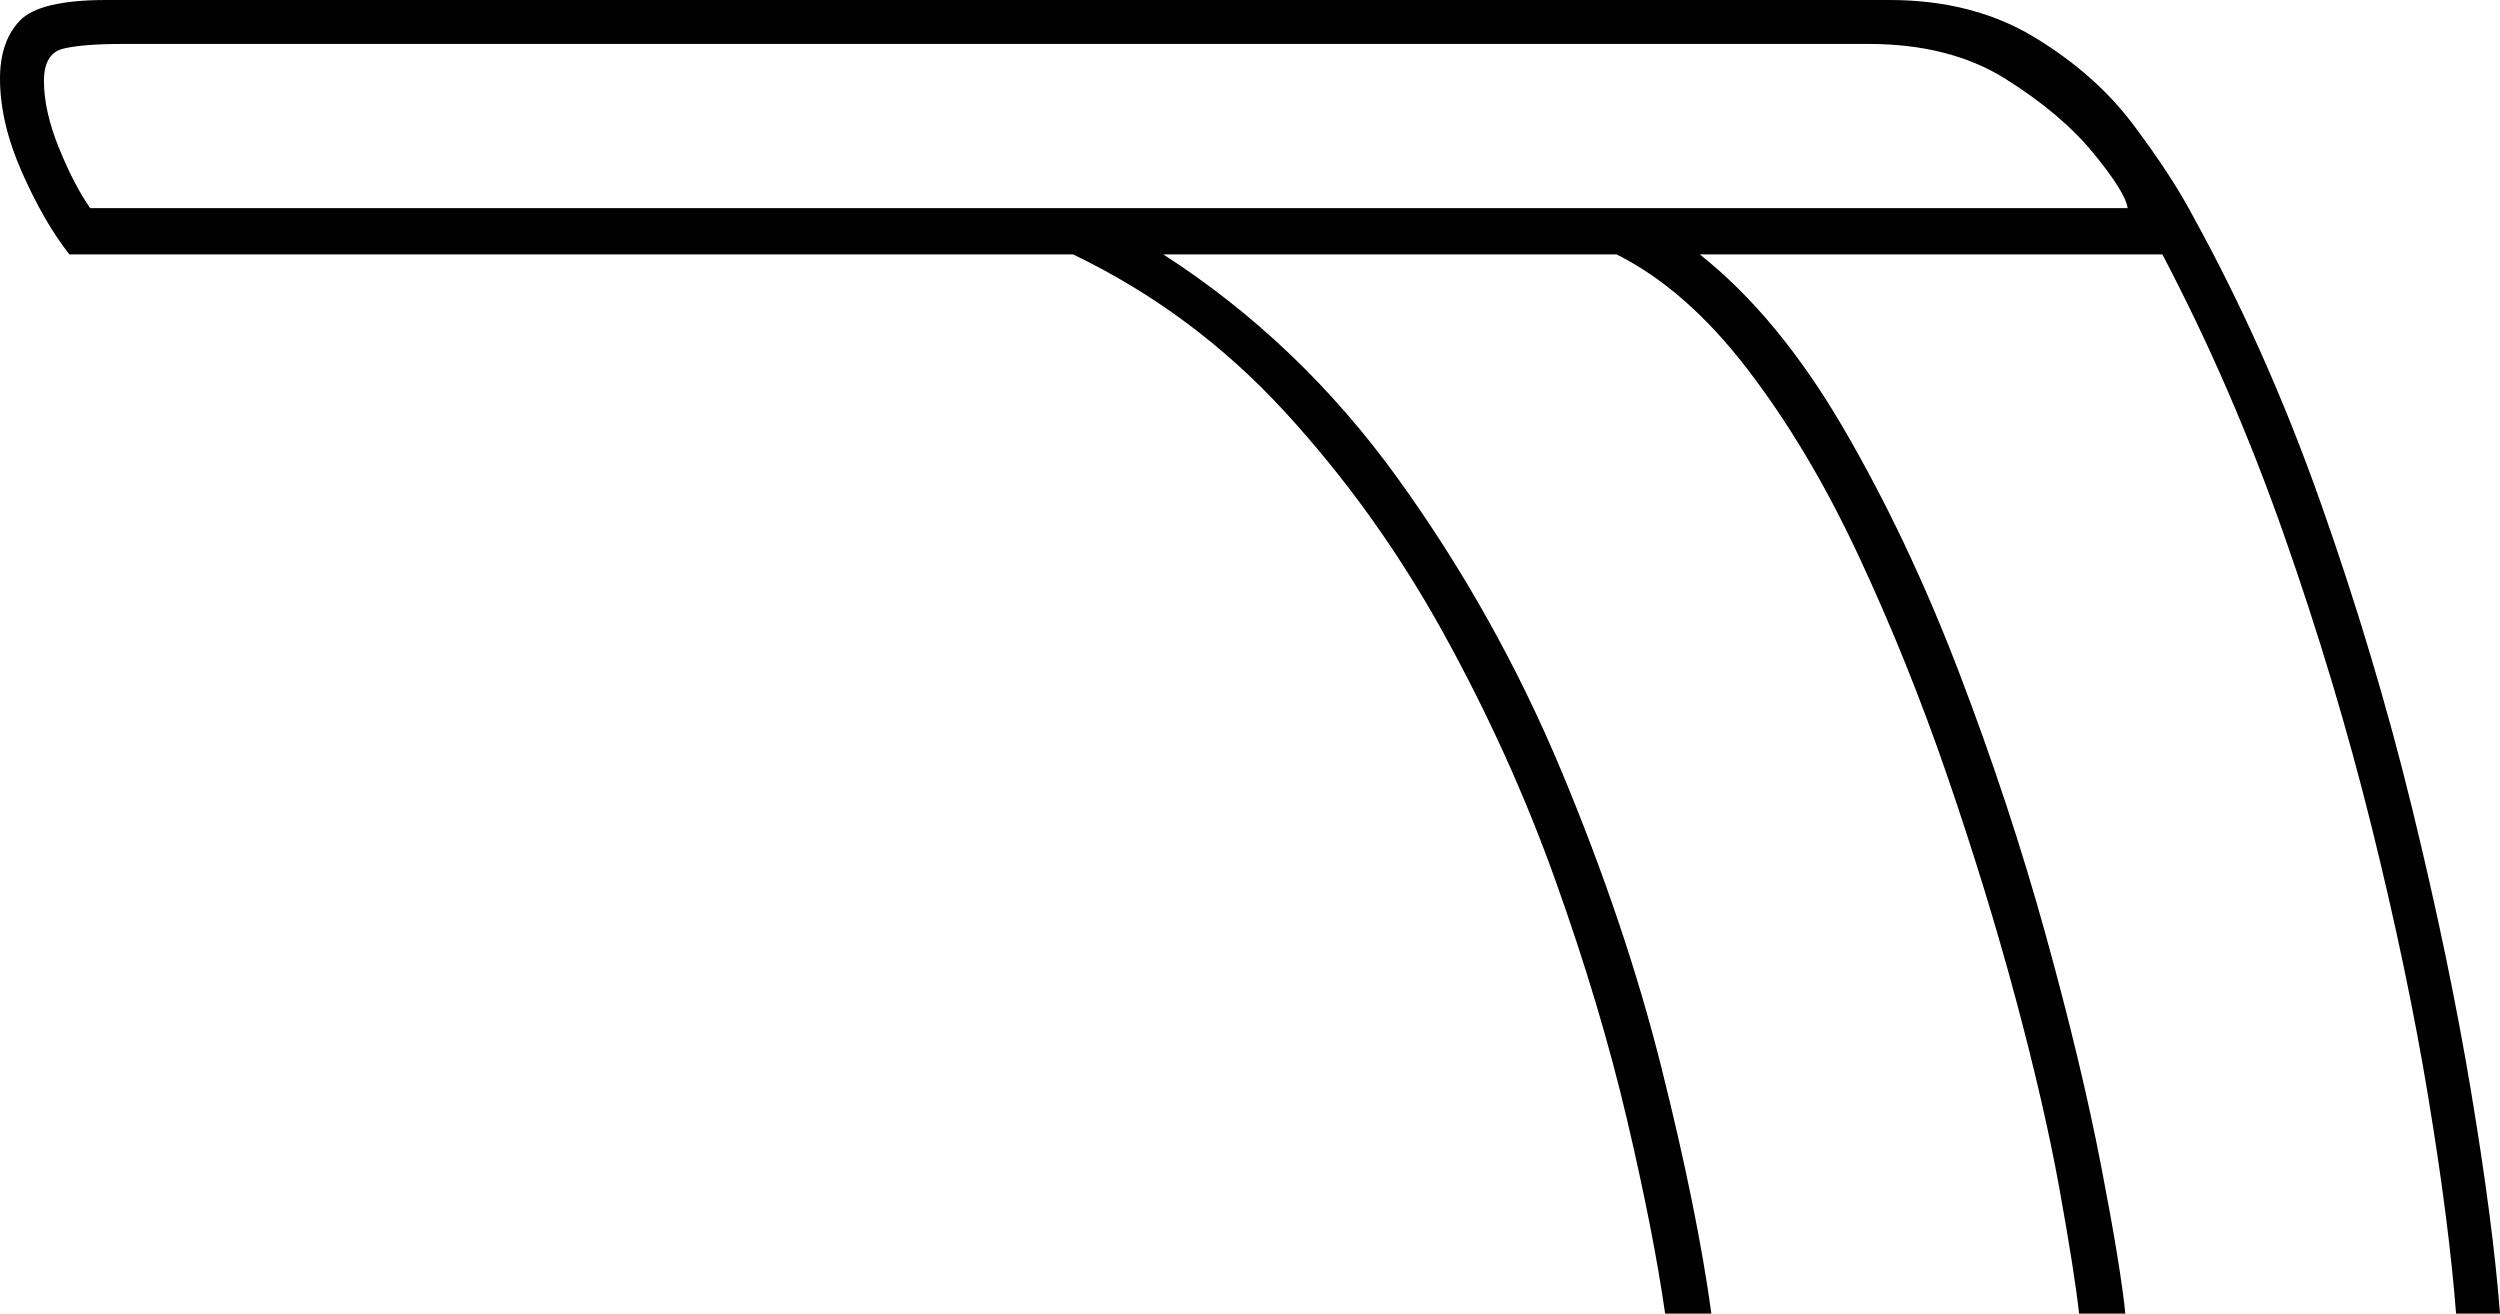 <svg xmlns="http://www.w3.org/2000/svg" viewBox="-10 0 1081 568"><path d="M710 568q-5-35-16.5-84t-31-103.5Q643 326 614 273.5T545.5 178Q506 135 454 110H20Q9 96-.5 74.5T-10 34q0-16 8.5-25T36 0h771q36 0 62.5 16t43 38Q929 76 938 93q32 58 55.5 124.5t39.5 132q16 65.5 25.5 122.5t12.5 96h-19q-3-39-12-93.5t-24.5-117Q1000 295 977.5 231T925 110H725q34 27 62 75t50 105.5Q859 348 874.5 404t24 100q8.5 44 10.5 64h-20q-2-18-8.5-54t-19-82.5Q849 385 832 335.5T793.5 240q-21.5-46-48-80.5T689 110H493q59 38 101.5 97T665 333q28 67 43.5 129T730 568zM29 90h881q-1-7-15-24t-38-32q-24-15-59-15H43q-17 0-25.5 2T9 35q0 13 6.5 29T29 90z" fill="currentColor"/></svg>
